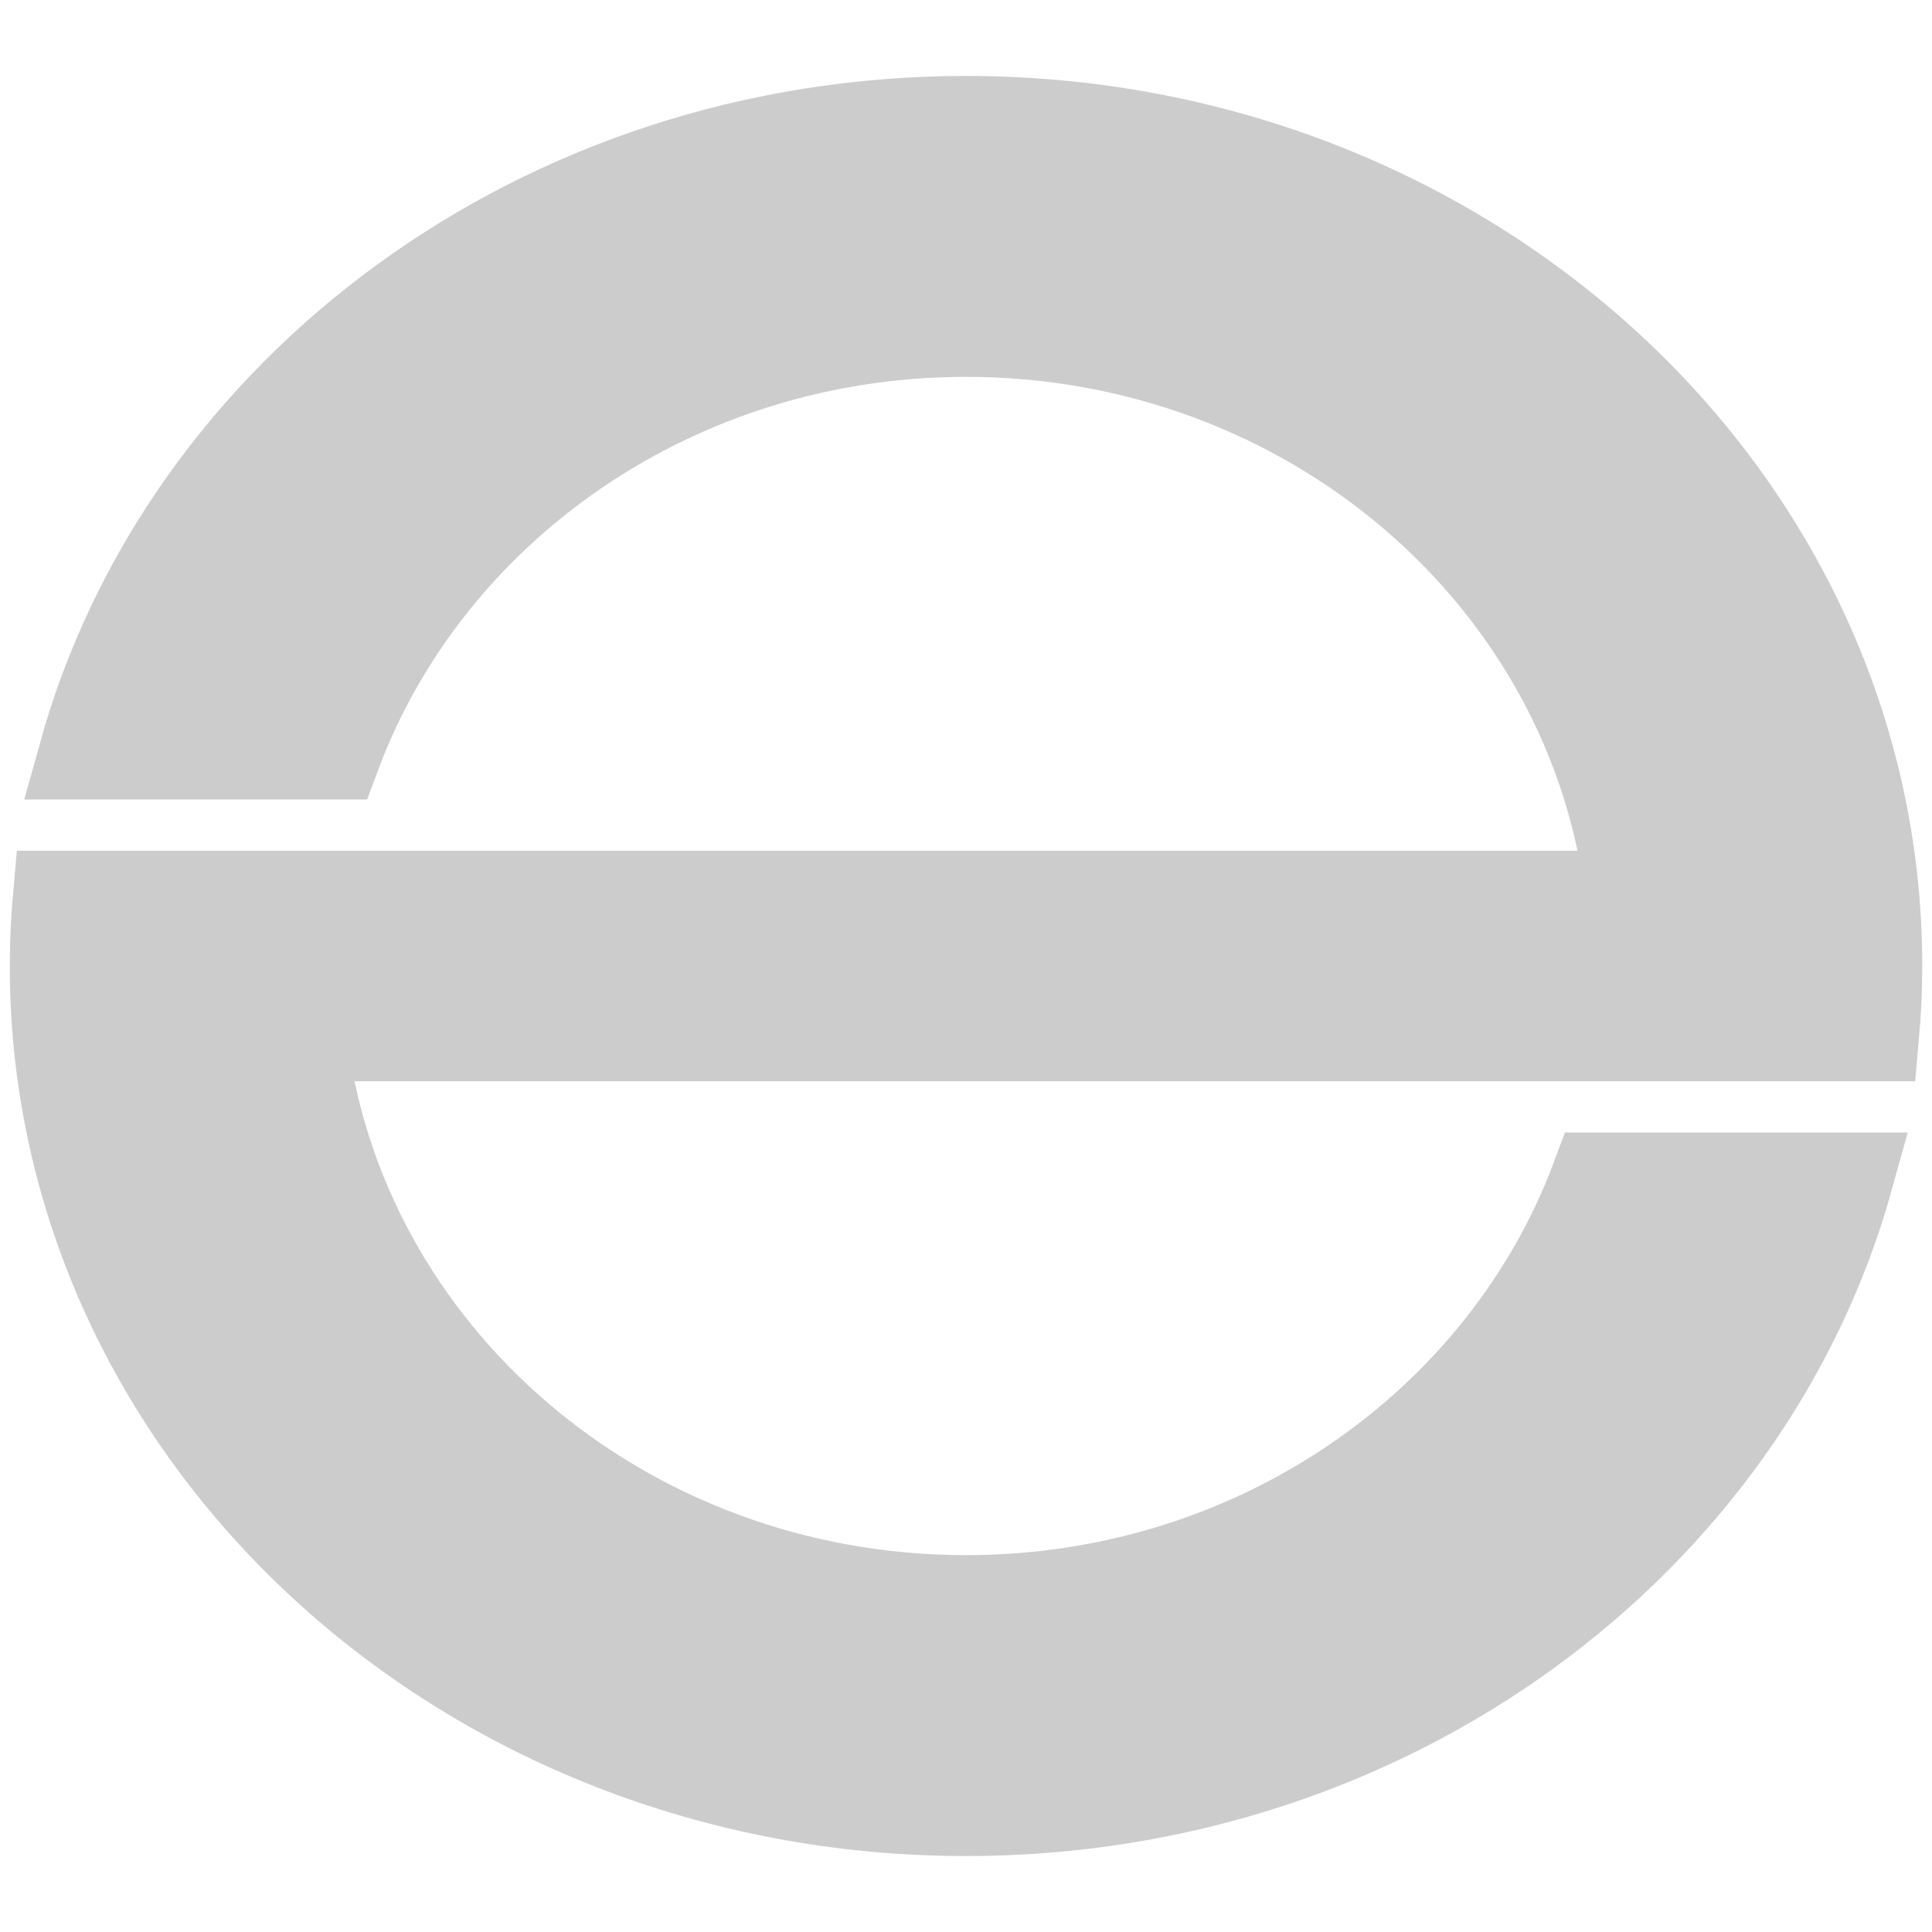 <?xml version="1.0" encoding="UTF-8" standalone="no"?>
<!-- Created with Inkscape (http://www.inkscape.org/) -->

<svg
   xmlns:dc="http://purl.org/dc/elements/1.1/"
   xmlns:cc="http://creativecommons.org/ns#"
   xmlns:rdf="http://www.w3.org/1999/02/22-rdf-syntax-ns#"
   xmlns:svg="http://www.w3.org/2000/svg"
   xmlns="http://www.w3.org/2000/svg"
   xmlns:sodipodi="http://sodipodi.sourceforge.net/DTD/sodipodi-0.dtd"
   xmlns:inkscape="http://www.inkscape.org/namespaces/inkscape"
   width="64px"
   height="64px"
   id="svg2849"
   version="1.1"
   inkscape:version="0.47 r22583"
   sodipodi:docname="zeeico.svg">
  <defs
     id="defs2851">
    <inkscape:perspective
       sodipodi:type="inkscape:persp3d"
       inkscape:vp_x="0 : 32 : 1"
       inkscape:vp_y="0 : 1000 : 0"
       inkscape:vp_z="64 : 32 : 1"
       inkscape:persp3d-origin="32 : 21.333333 : 1"
       id="perspective2857" />
    <inkscape:perspective
       id="perspective2844"
       inkscape:persp3d-origin="0.5 : 0.33333333 : 1"
       inkscape:vp_z="1 : 0.5 : 1"
       inkscape:vp_y="0 : 1000 : 0"
       inkscape:vp_x="0 : 0.5 : 1"
       sodipodi:type="inkscape:persp3d" />
  </defs>
  <sodipodi:namedview
     id="base"
     pagecolor="#ffffff"
     bordercolor="#666666"
     borderopacity="1.0"
     inkscape:pageopacity="0.0"
     inkscape:pageshadow="2"
     inkscape:zoom="3.8890873"
     inkscape:cx="-42.704185"
     inkscape:cy="42.146504"
     inkscape:current-layer="layer1"
     showgrid="true"
     inkscape:document-units="px"
     inkscape:grid-bbox="true"
     inkscape:window-width="1280"
     inkscape:window-height="750"
     inkscape:window-x="-1"
     inkscape:window-y="0"
     inkscape:window-maximized="1">
    <inkscape:grid
       type="xygrid"
       id="grid2868" />
  </sodipodi:namedview>
  <g
     id="layer1"
     inkscape:label="Layer 1"
     inkscape:groupmode="layer">
    <path
       style="fill:#cccccc;fill-opacity:1;stroke:#cccccc;stroke-width:2.968;stroke-linejoin:miter;stroke-miterlimit:4;stroke-opacity:1;stroke-dasharray:none"
       d="m 32,4 c -14.069,0 -25.893,8.922 -29.244,21 l 8.374,0 c 3.04,-8.154 11.233,-14 20.871,-14 11.395,0 20.775,8.168 22,18.667 l -38.099,0 -5.901,0 -8.086,0 c -0.069,0.77 -0.107,1.547 -0.107,2.333 0,15.464 13.519,28 30.193,28 14.069,0 25.893,-8.922 29.244,-21 l -8.374,0 C 49.83,47.154 41.637,53 32,53 20.605,53 11.225,44.832 10,34.333 l 38.099,0 5.901,0 8.086,0 c 0.069,-0.77 0.107,-1.547 0.107,-2.333 0,-15.464 -13.519,-28 -30.193,-28 z"
       id="path2818"
       inkscape:export-filename="/home/ghetzel/projects/gzn/zee/dev/zee64.png"
       inkscape:export-xdpi="20.25"
       inkscape:export-ydpi="20.25" />
  </g>
</svg>
